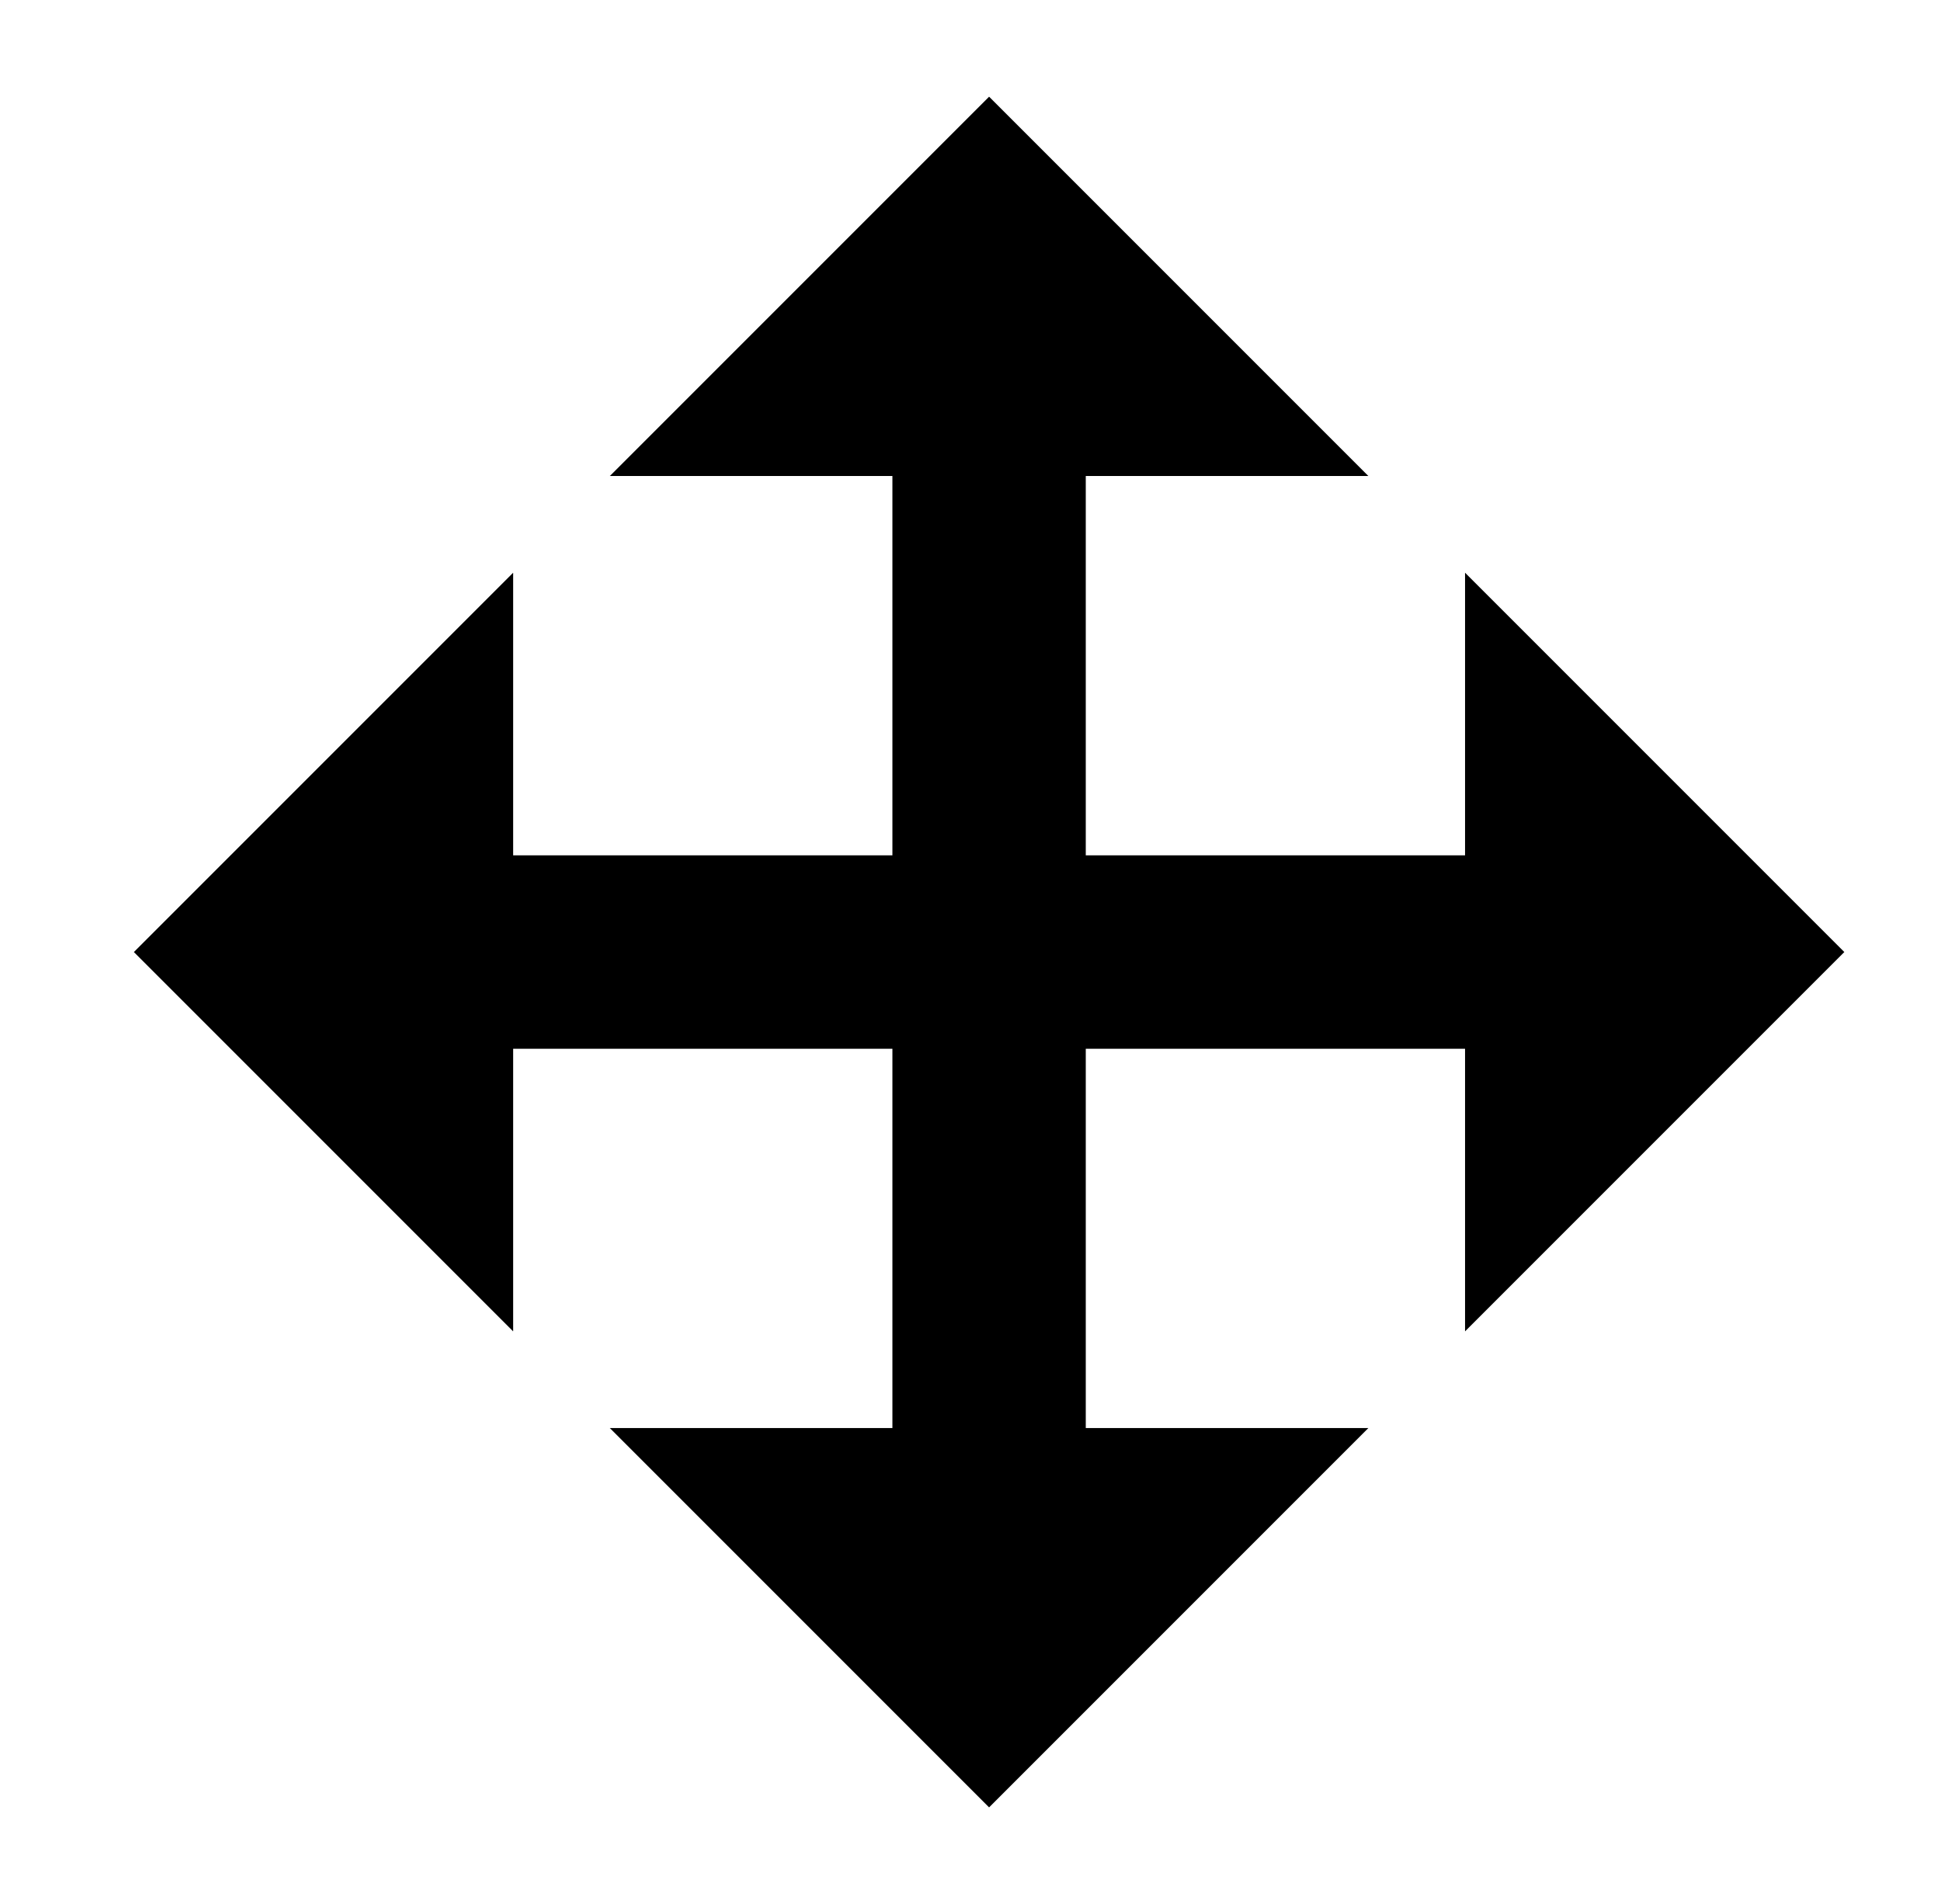 
<svg xmlns="http://www.w3.org/2000/svg" xmlns:xlink="http://www.w3.org/1999/xlink" version="1.1" viewBox="-10 0 522 512">
   <path fill="currentColor"
d="M486 256l-102 102v-76h-102v102h76l-102 102l-102 -102h76v-102h-102v76l-102 -102l102 -102v76h102v-102h-76l102 -102l102 102h-76v102h102v-76z" />
</svg>
